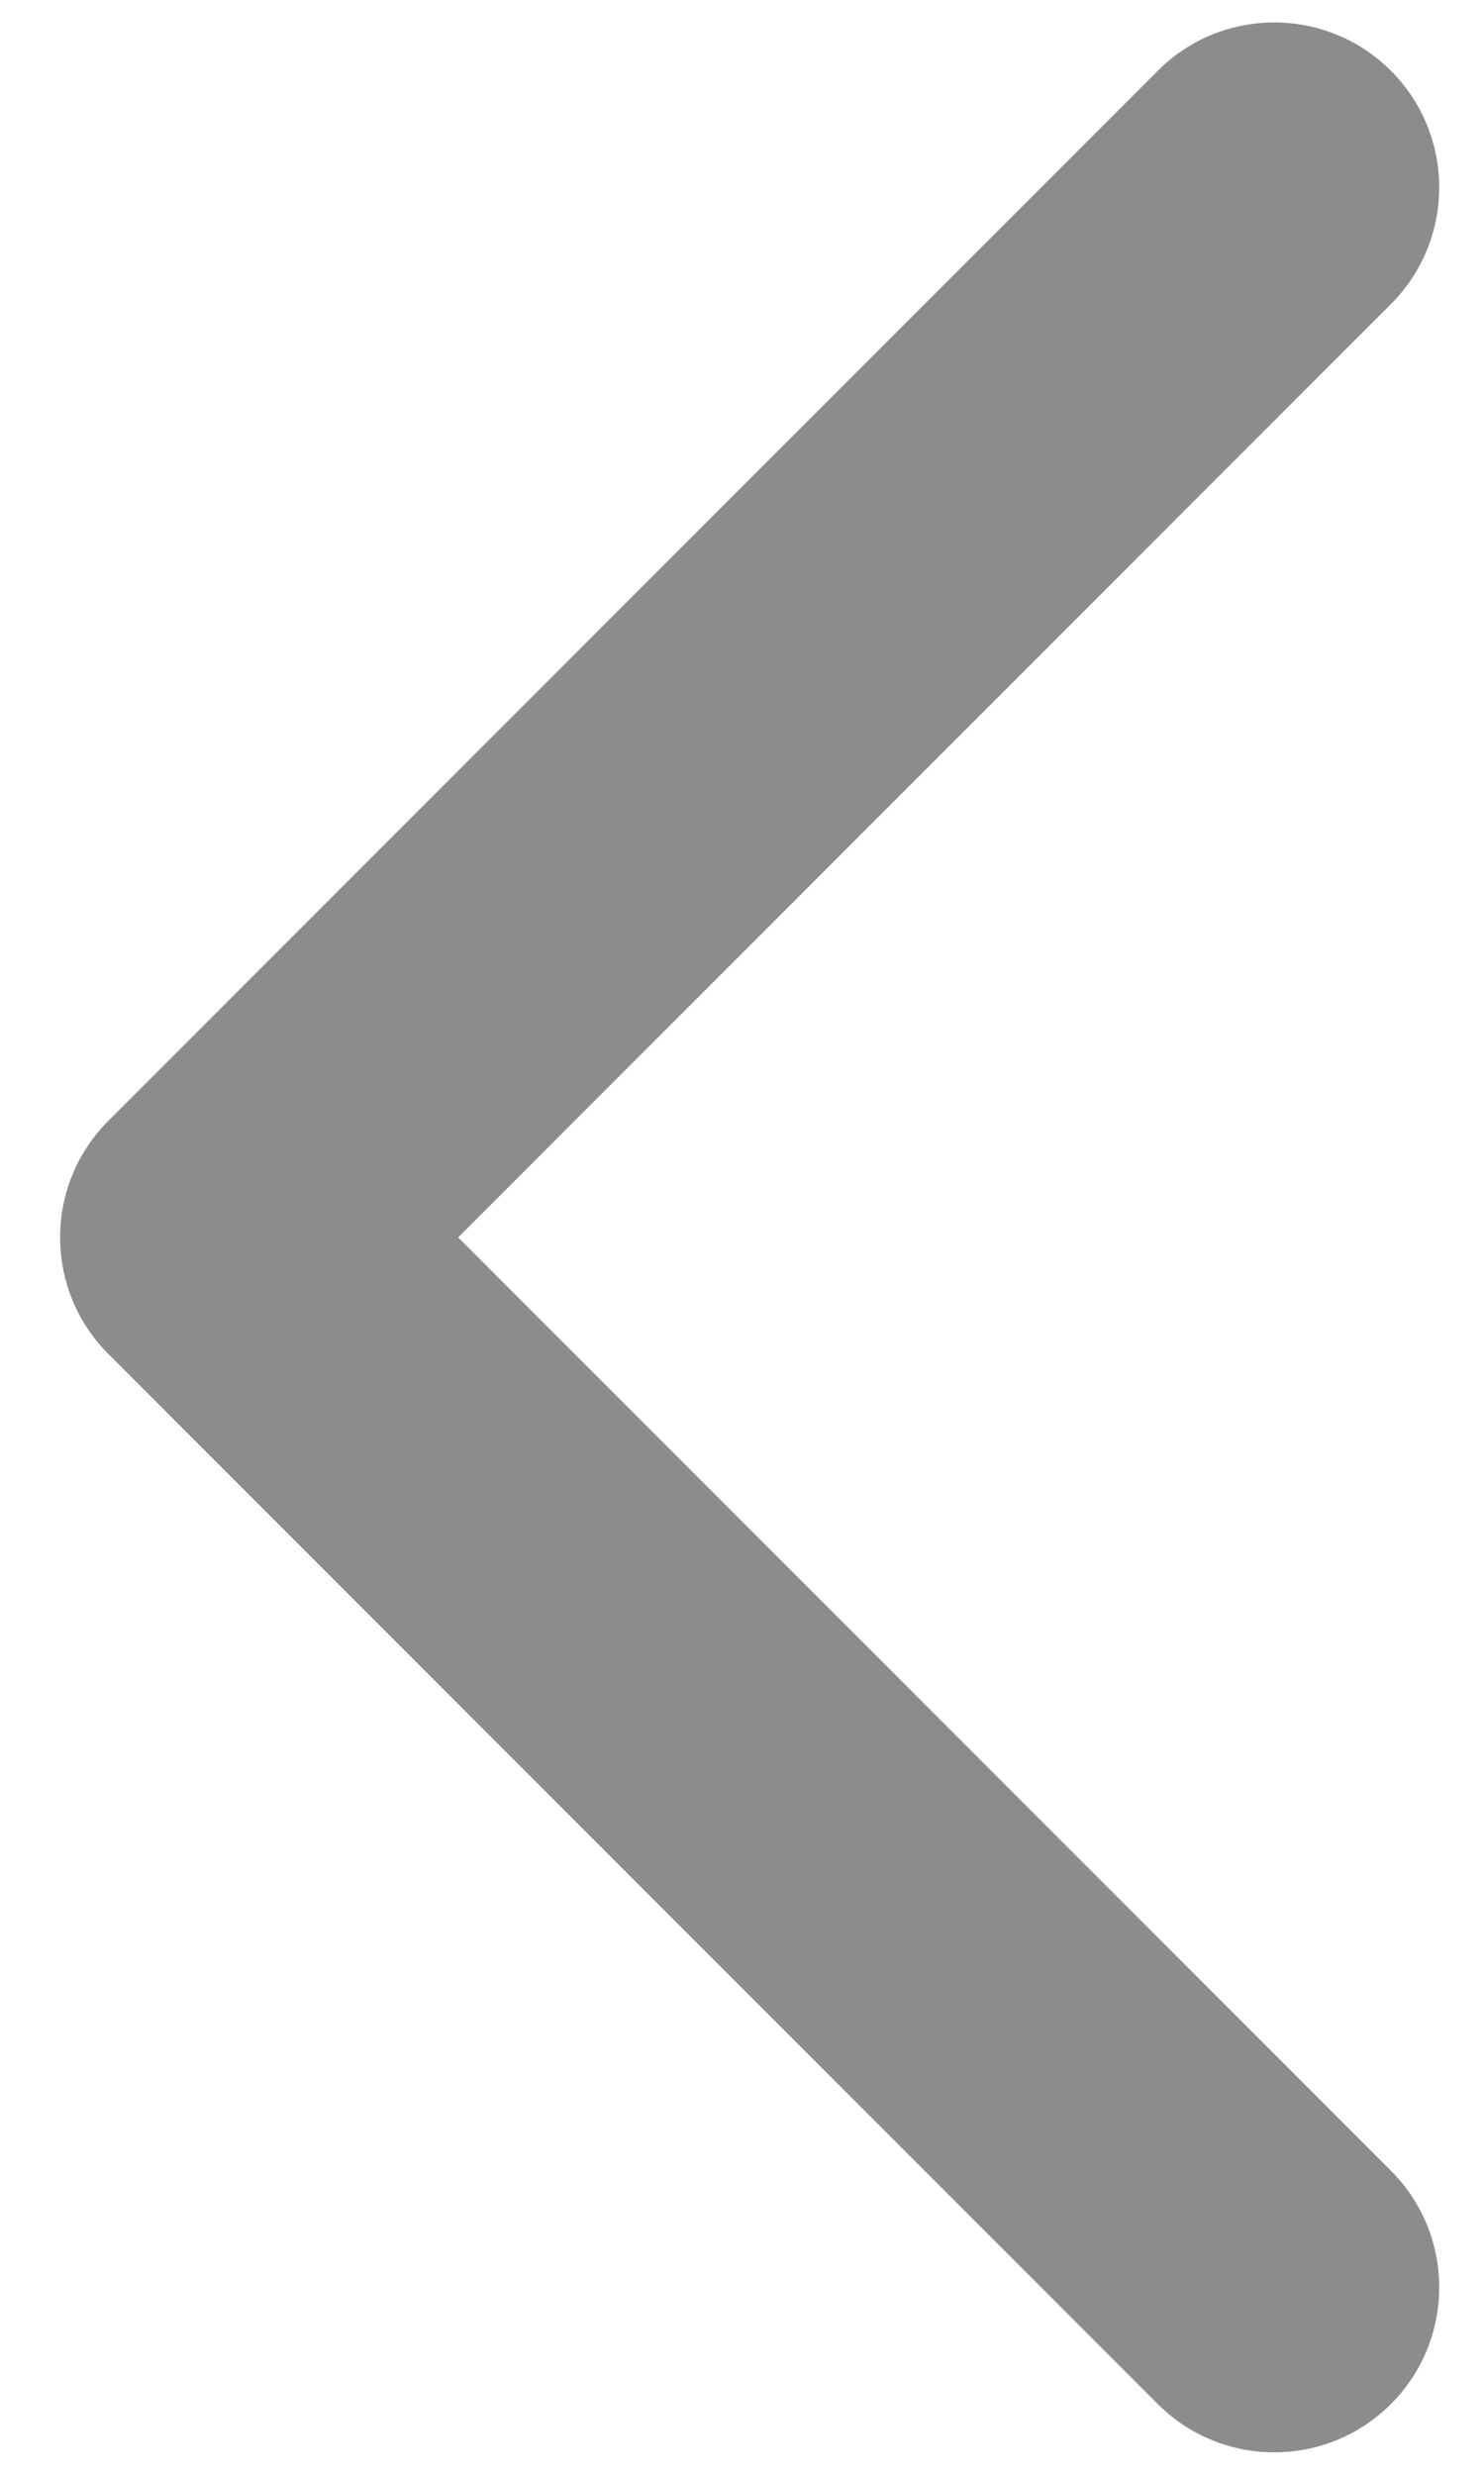 <svg width="18" height="30" viewBox="0 0 18 30" fill="none" xmlns="http://www.w3.org/2000/svg">
<path d="M1.315 16.414C0.534 15.633 0.534 14.367 1.315 13.586L14.043 0.858C14.823 0.077 16.09 0.077 16.871 0.858C17.652 1.639 17.652 2.905 16.871 3.686L5.557 15L16.871 26.314C17.652 27.095 17.652 28.361 16.871 29.142C16.09 29.923 14.823 29.923 14.043 29.142L1.315 16.414ZM3.867 17H2.729L2.729 13H3.867L3.867 17Z" fill="black" fill-opacity="0.45"/>
</svg>
